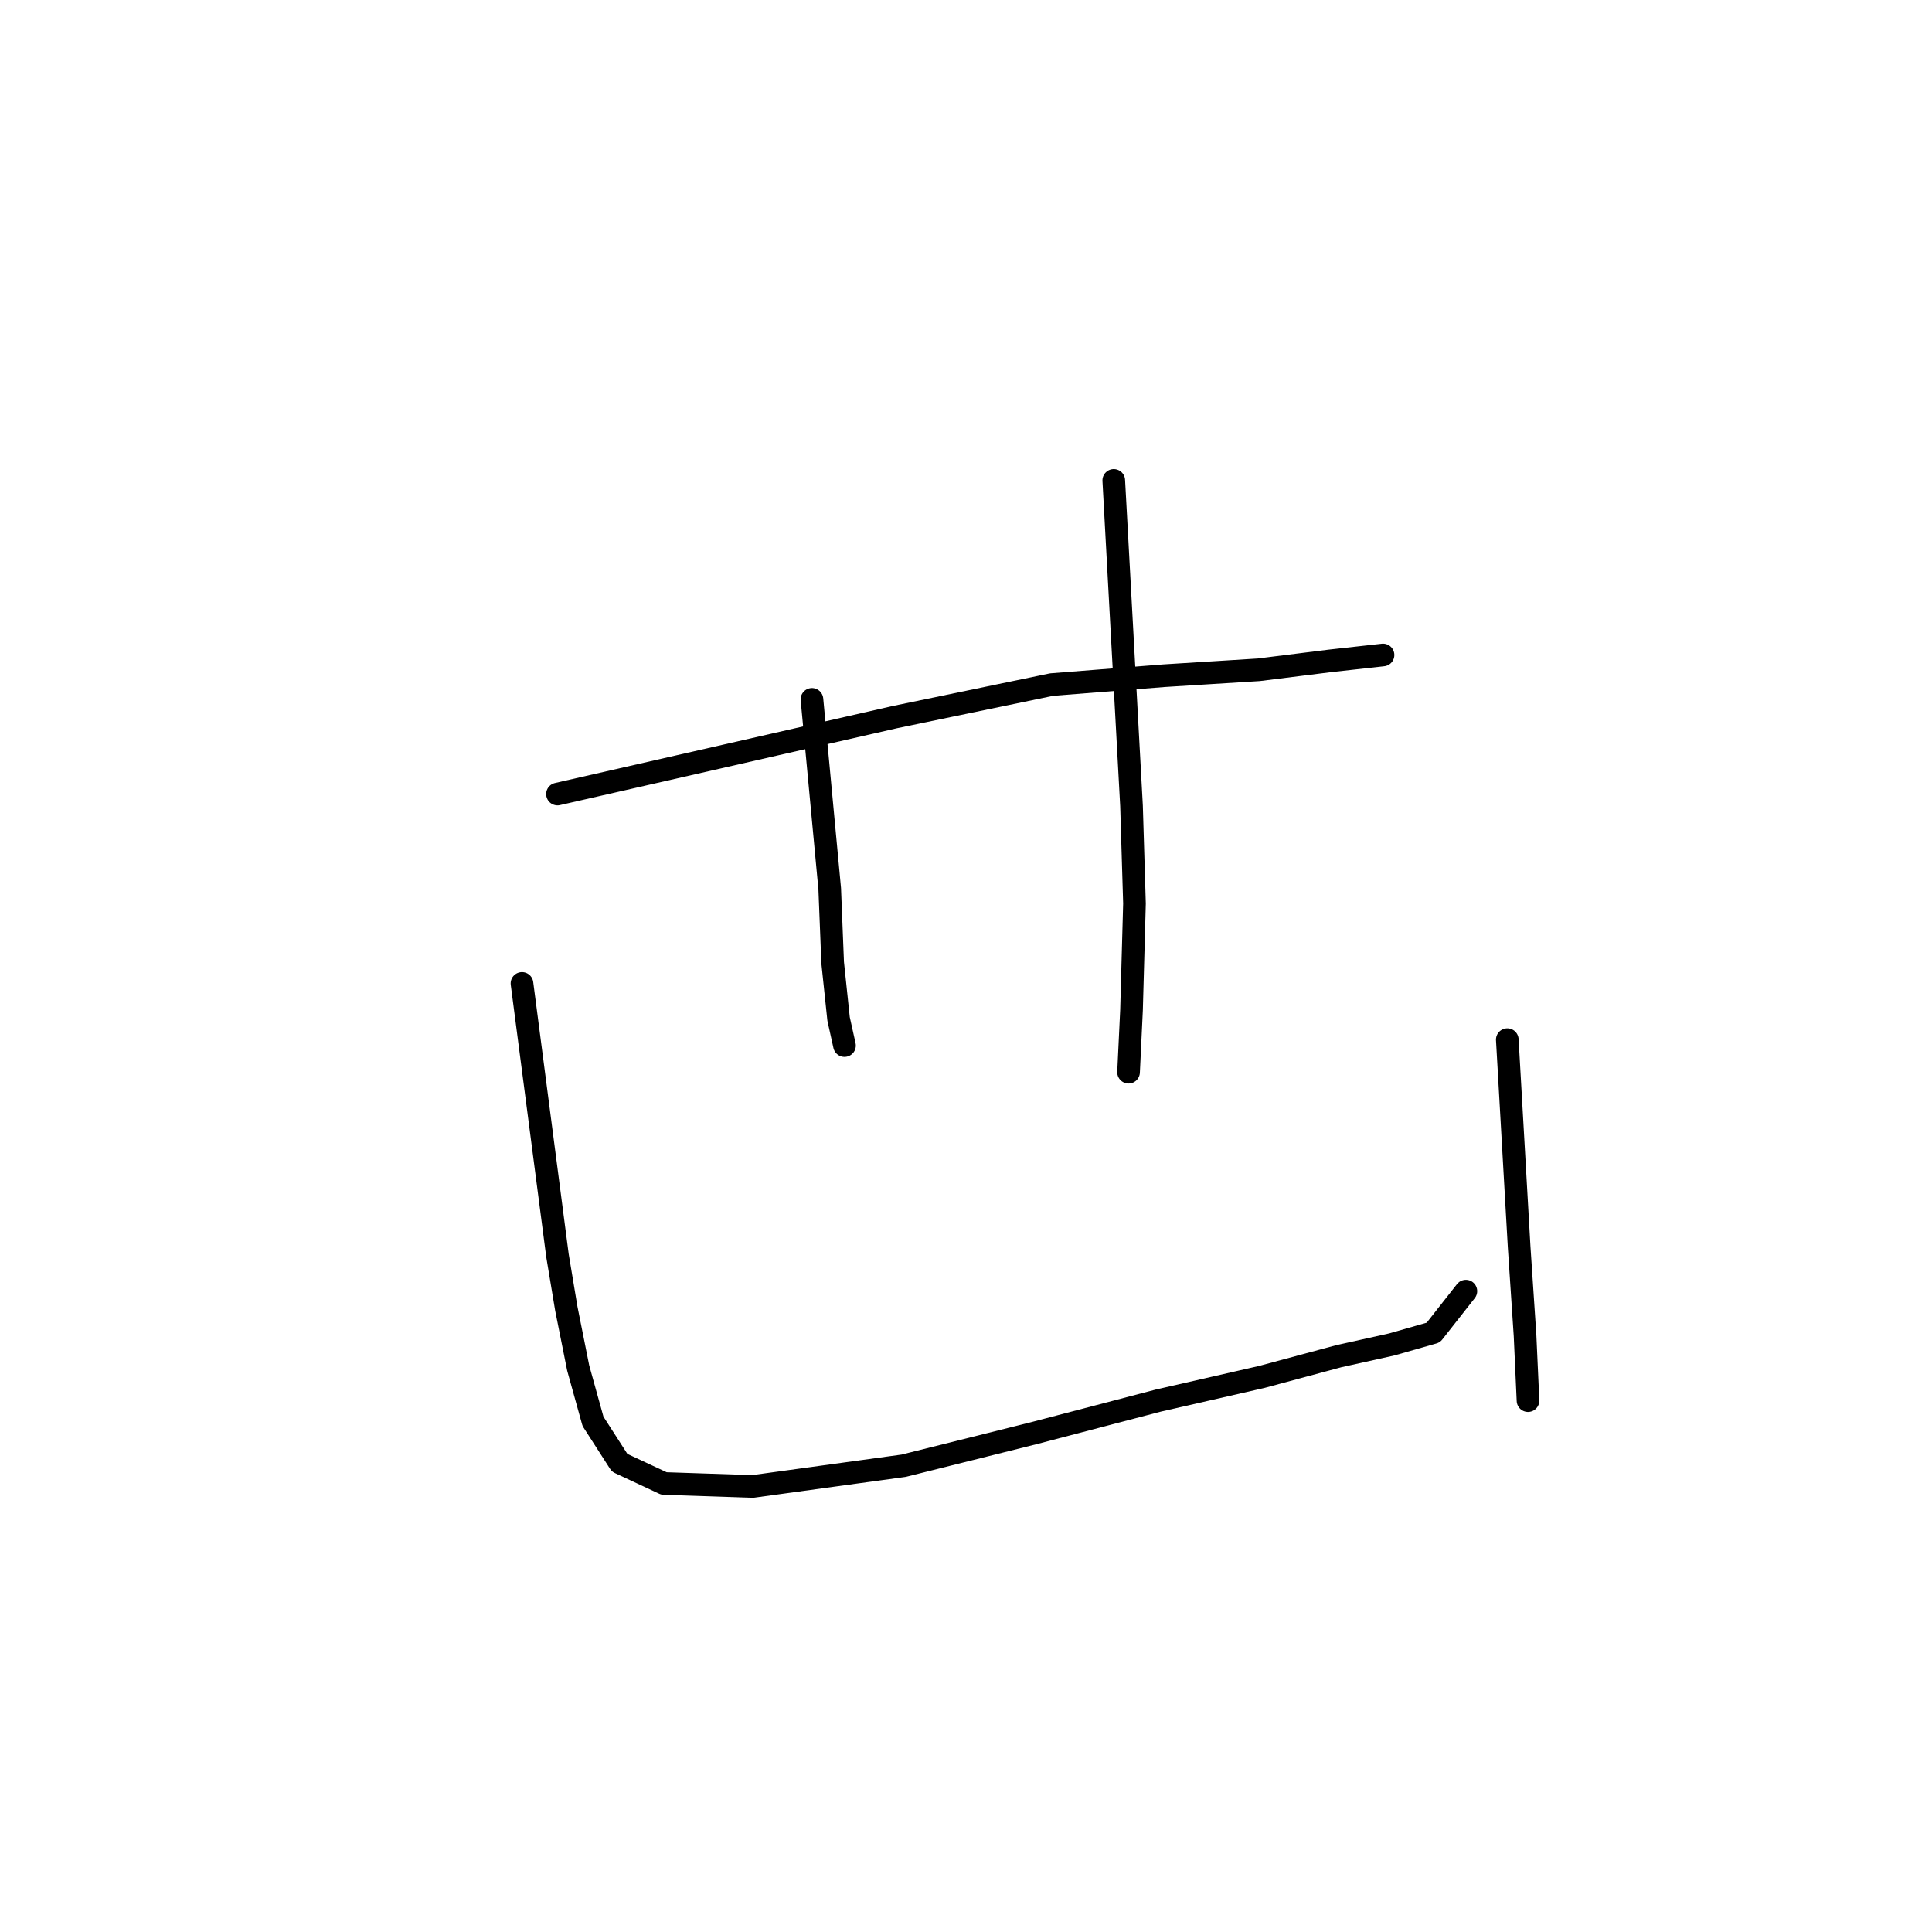 <?xml version="1.0" standalone="no"?>
    <svg width="256" height="256" xmlns="http://www.w3.org/2000/svg" version="1.1">
    <polyline stroke="black" stroke-width="3" stroke-linecap="round" fill="transparent" stroke-linejoin="round" points="73.87 105.216 96.218 100.119 118.566 95.022 139.346 90.71 154.245 89.533 166.791 88.749 176.201 87.573 183.258 86.789 183.258 86.789 " />
        <polyline stroke="black" stroke-width="3" stroke-linecap="round" fill="transparent" stroke-linejoin="round" points="107.588 92.67 108.764 105.216 109.941 117.762 110.333 127.564 111.117 135.014 111.901 138.542 111.901 138.542 " />
        <polyline stroke="black" stroke-width="3" stroke-linecap="round" fill="transparent" stroke-linejoin="round" points="147.579 63.657 148.756 85.221 149.932 106.784 150.324 119.723 149.932 133.837 149.54 142.071 149.54 142.071 " />
        <polyline stroke="black" stroke-width="3" stroke-linecap="round" fill="transparent" stroke-linejoin="round" points="138.954 143.247 " />
        <polyline stroke="black" stroke-width="3" stroke-linecap="round" fill="transparent" stroke-linejoin="round" points="139 143 " />
        <polyline stroke="black" stroke-width="3" stroke-linecap="round" fill="transparent" stroke-linejoin="round" points="69.165 130.309 71.518 148.344 73.87 166.379 75.046 173.437 76.615 181.278 78.575 188.335 82.104 193.824 87.985 196.569 99.747 196.961 119.742 194.216 136.994 189.904 153.461 185.591 167.183 182.454 177.377 179.71 184.434 178.141 189.923 176.573 194.236 171.084 194.236 171.084 " />
        <polyline stroke="black" stroke-width="3" stroke-linecap="round" fill="transparent" stroke-linejoin="round" points="199.725 137.758 200.509 151.481 201.293 165.203 202.077 176.965 202.469 185.591 202.469 185.591 " />
        </svg>